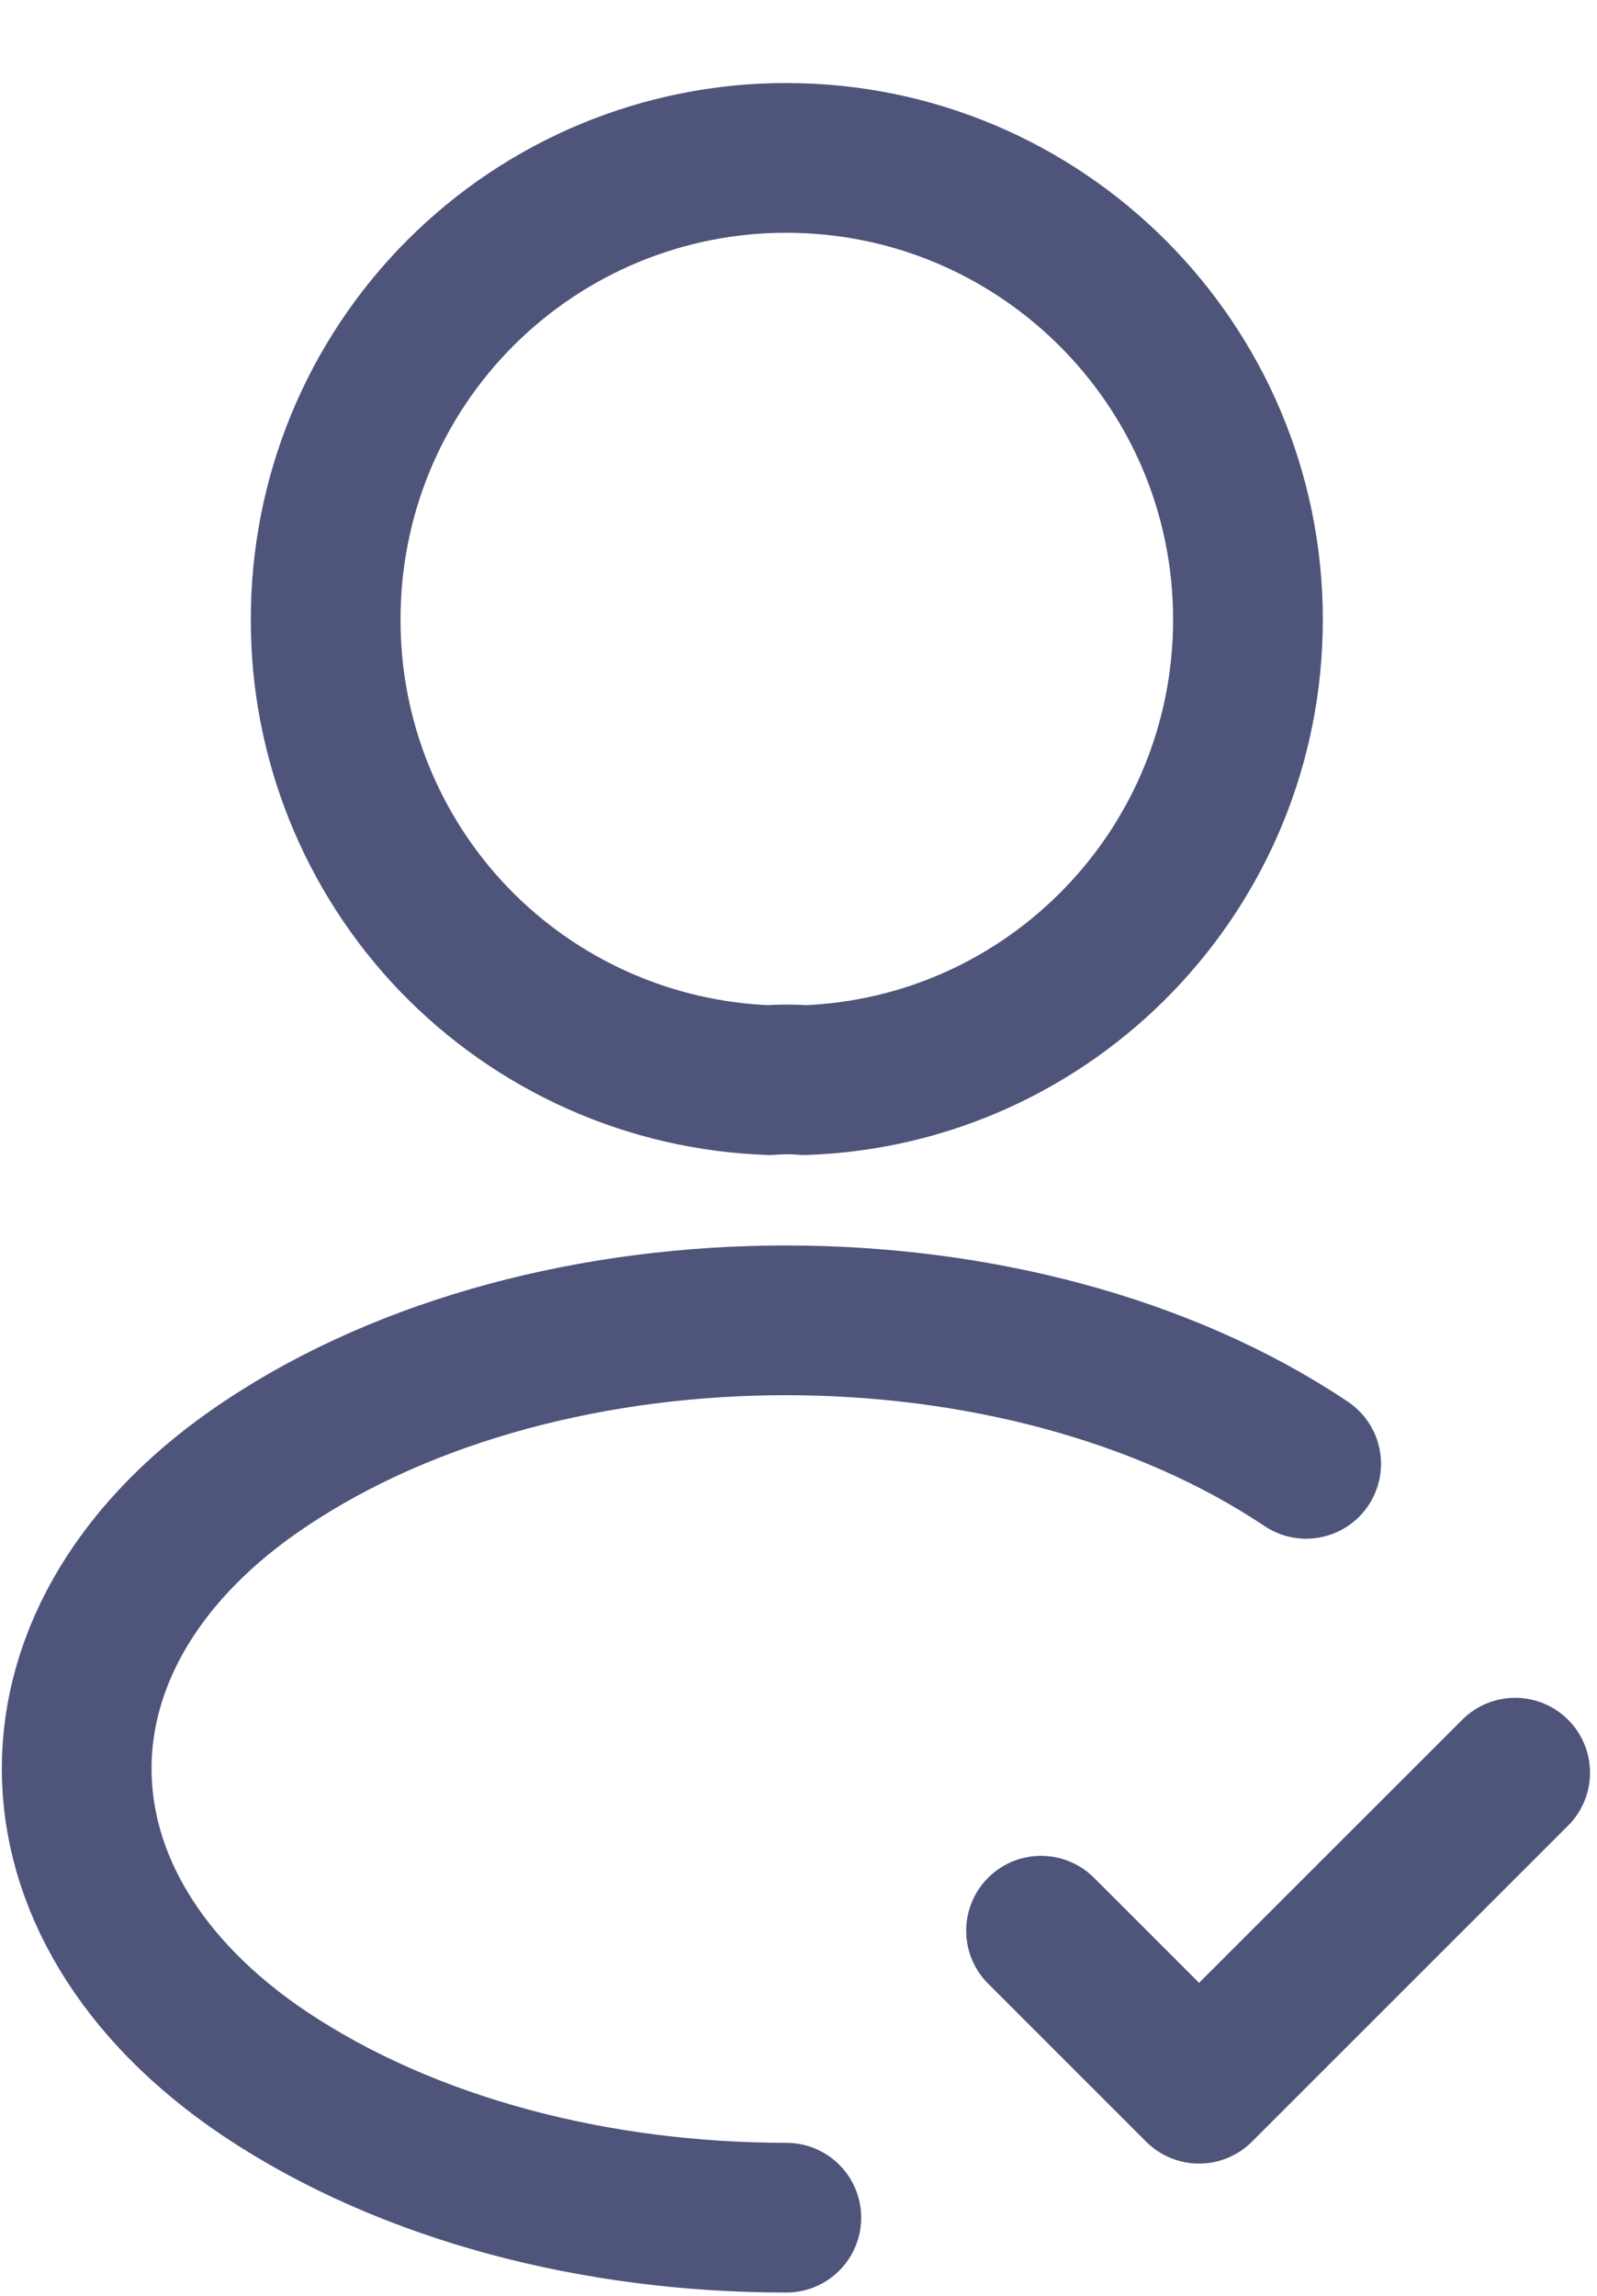 <svg width="16" height="23" viewBox="0 0 16 23" fill="none" xmlns="http://www.w3.org/2000/svg">
<path d="M10.43 19.342L12.013 20.925L15.18 17.759M7.878 22.217C5.982 22.217 4.097 21.738 2.659 20.779C0.138 19.092 0.138 16.342 2.659 14.665C5.524 12.748 10.222 12.748 13.086 14.665M8.055 10.821C7.951 10.811 7.826 10.811 7.711 10.821C6.516 10.78 5.383 10.276 4.552 9.415C3.722 8.553 3.26 7.403 3.263 6.207C3.262 5.6 3.38 4.998 3.611 4.437C3.842 3.876 4.182 3.366 4.611 2.936C5.039 2.507 5.548 2.166 6.109 1.933C6.67 1.701 7.271 1.581 7.878 1.582C10.43 1.582 12.503 3.654 12.503 6.207C12.503 8.707 10.524 10.738 8.055 10.821Z" stroke="#4F547B" stroke-width="1.5" stroke-linecap="round" stroke-linejoin="round"/>
</svg>
